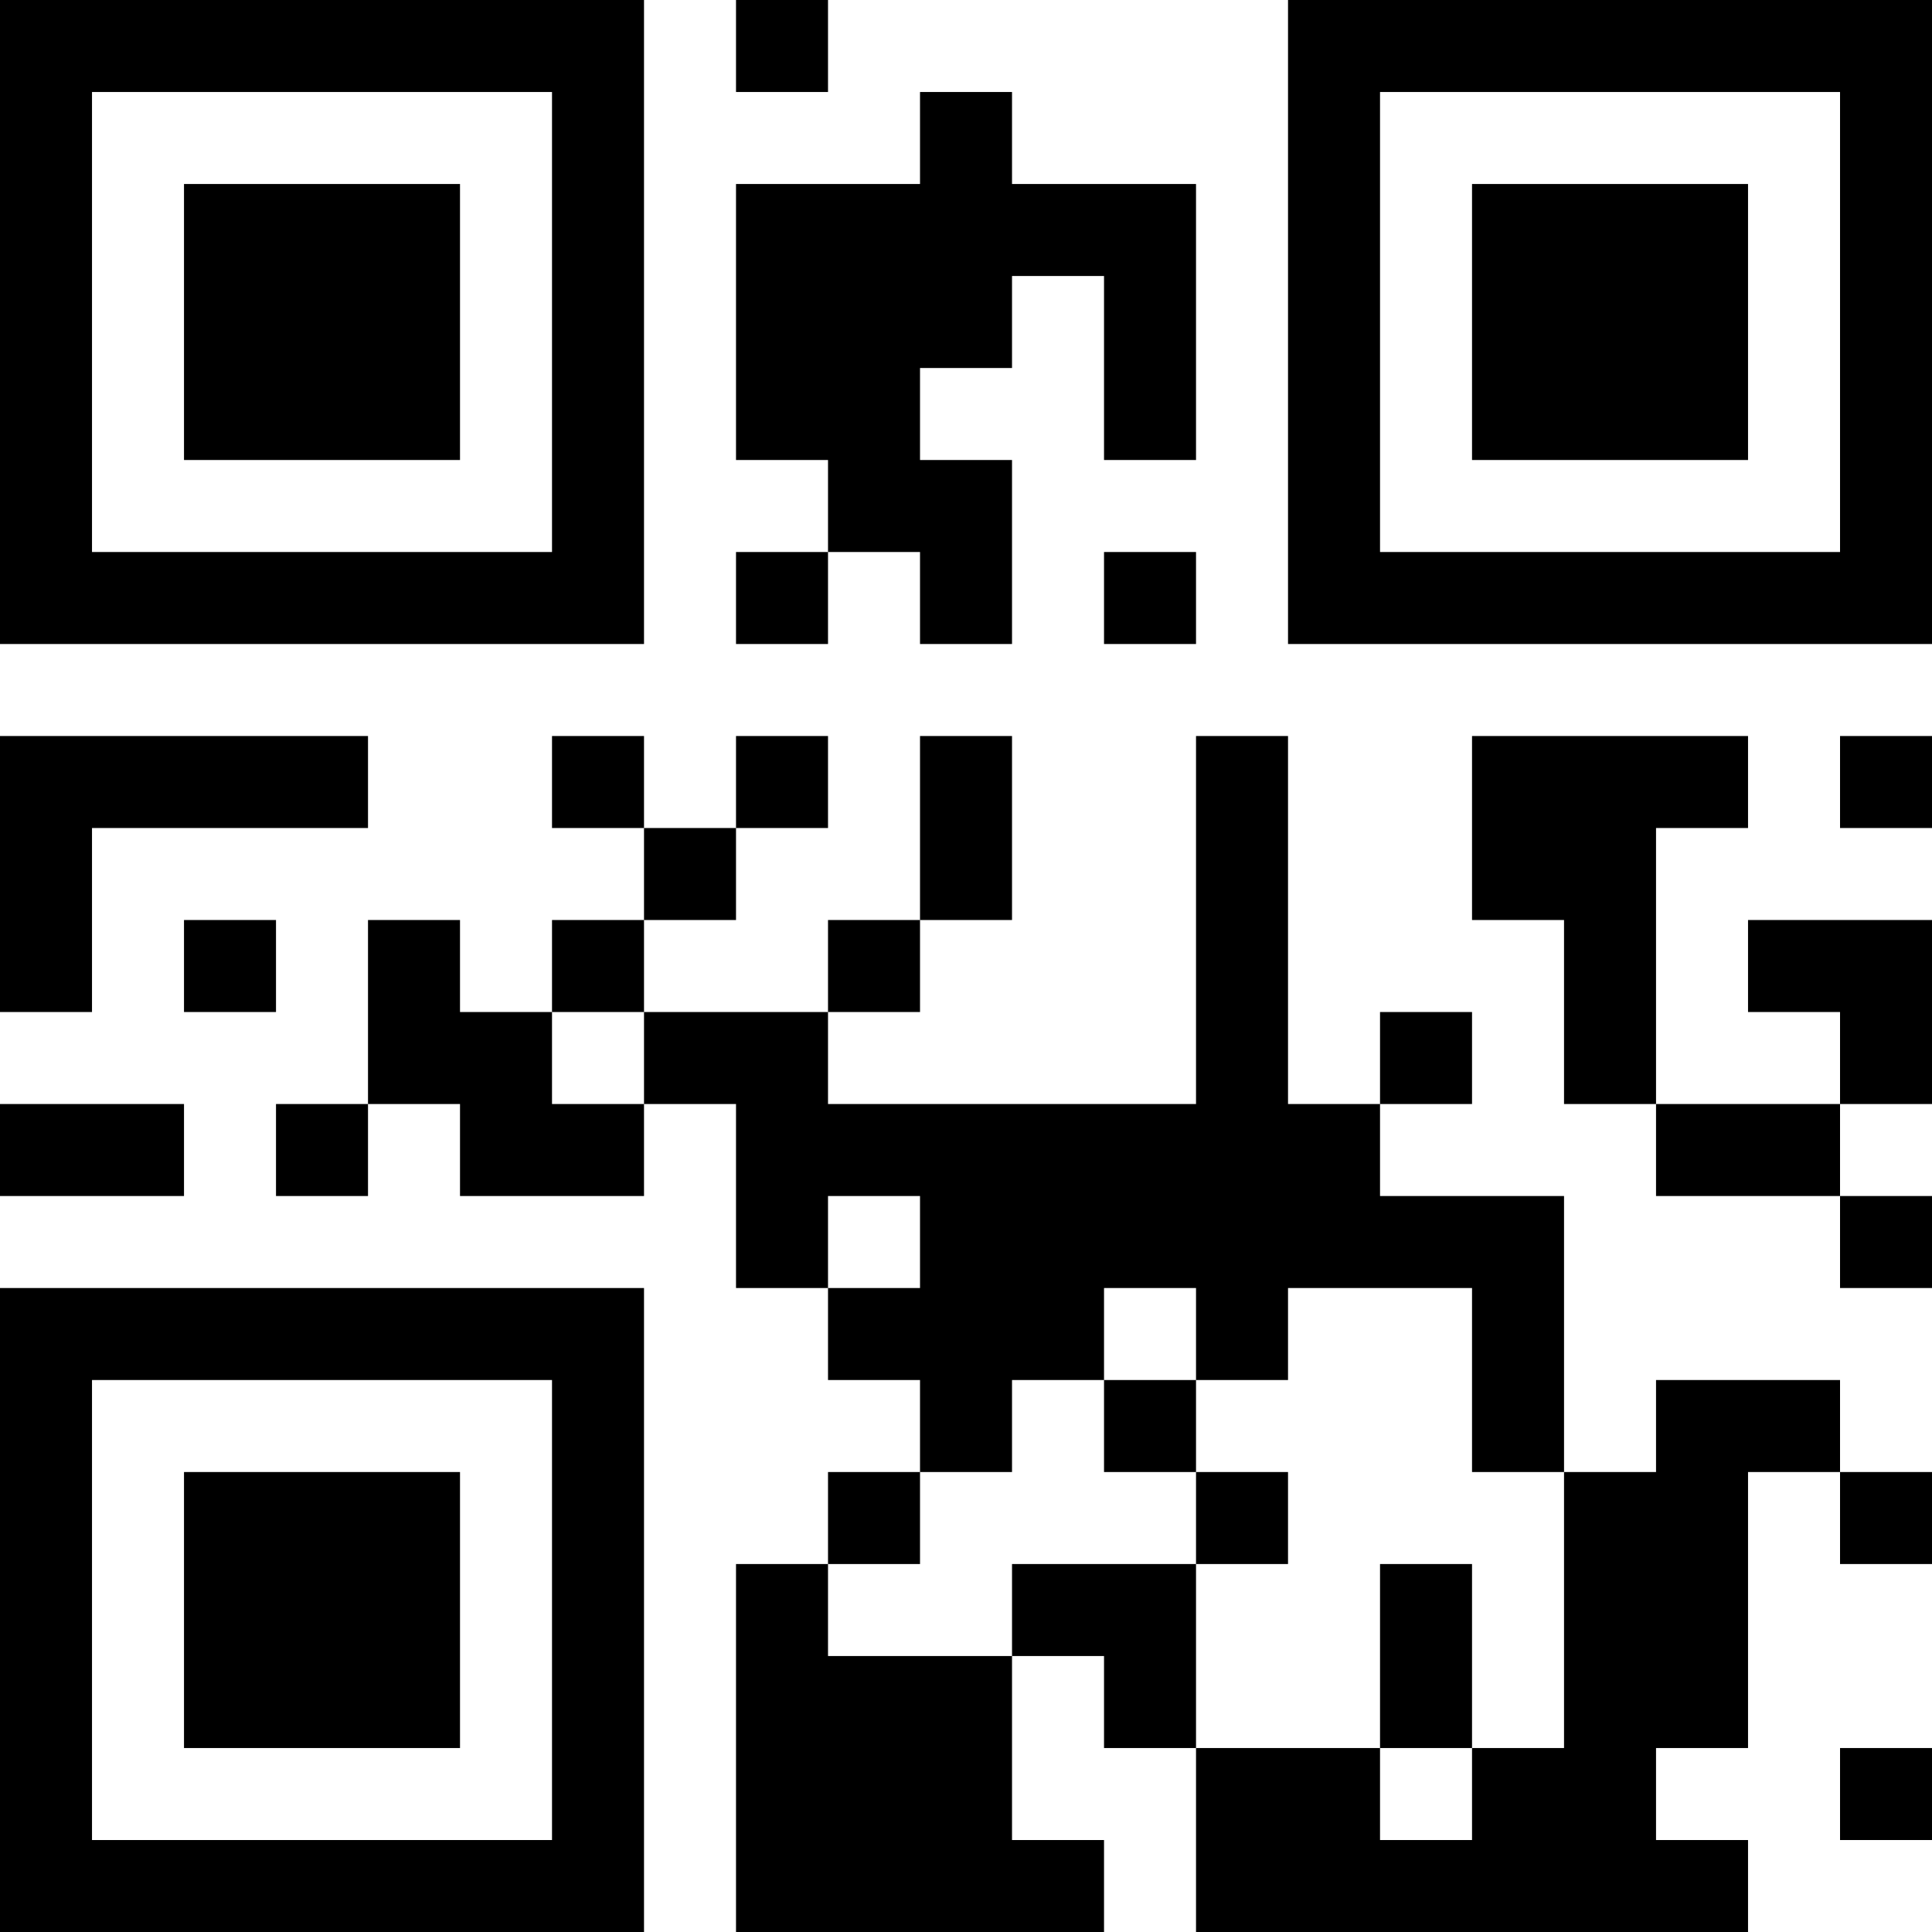 <?xml version="1.0" encoding="UTF-8"?>
<svg xmlns="http://www.w3.org/2000/svg" version="1.1" width="100" height="100" viewBox="0 0 100 100"><rect x="0" y="0" width="100" height="100" fill="#ffffff"/><g transform="scale(4.762)"><g transform="translate(0,0)"><path fill-rule="evenodd" d="M8 0L8 1L9 1L9 0ZM10 1L10 2L8 2L8 5L9 5L9 6L8 6L8 7L9 7L9 6L10 6L10 7L11 7L11 5L10 5L10 4L11 4L11 3L12 3L12 5L13 5L13 2L11 2L11 1ZM12 6L12 7L13 7L13 6ZM0 8L0 11L1 11L1 9L4 9L4 8ZM6 8L6 9L7 9L7 10L6 10L6 11L5 11L5 10L4 10L4 12L3 12L3 13L4 13L4 12L5 12L5 13L7 13L7 12L8 12L8 14L9 14L9 15L10 15L10 16L9 16L9 17L8 17L8 21L12 21L12 20L11 20L11 18L12 18L12 19L13 19L13 21L19 21L19 20L18 20L18 19L19 19L19 16L20 16L20 17L21 17L21 16L20 16L20 15L18 15L18 16L17 16L17 13L15 13L15 12L16 12L16 11L15 11L15 12L14 12L14 8L13 8L13 12L9 12L9 11L10 11L10 10L11 10L11 8L10 8L10 10L9 10L9 11L7 11L7 10L8 10L8 9L9 9L9 8L8 8L8 9L7 9L7 8ZM16 8L16 10L17 10L17 12L18 12L18 13L20 13L20 14L21 14L21 13L20 13L20 12L21 12L21 10L19 10L19 11L20 11L20 12L18 12L18 9L19 9L19 8ZM20 8L20 9L21 9L21 8ZM2 10L2 11L3 11L3 10ZM6 11L6 12L7 12L7 11ZM0 12L0 13L2 13L2 12ZM9 13L9 14L10 14L10 13ZM12 14L12 15L11 15L11 16L10 16L10 17L9 17L9 18L11 18L11 17L13 17L13 19L15 19L15 20L16 20L16 19L17 19L17 16L16 16L16 14L14 14L14 15L13 15L13 14ZM12 15L12 16L13 16L13 17L14 17L14 16L13 16L13 15ZM15 17L15 19L16 19L16 17ZM20 19L20 20L21 20L21 19ZM0 0L0 7L7 7L7 0ZM1 1L1 6L6 6L6 1ZM2 2L2 5L5 5L5 2ZM14 0L14 7L21 7L21 0ZM15 1L15 6L20 6L20 1ZM16 2L16 5L19 5L19 2ZM0 14L0 21L7 21L7 14ZM1 15L1 20L6 20L6 15ZM2 16L2 19L5 19L5 16Z" fill="#000000"/></g></g></svg>
